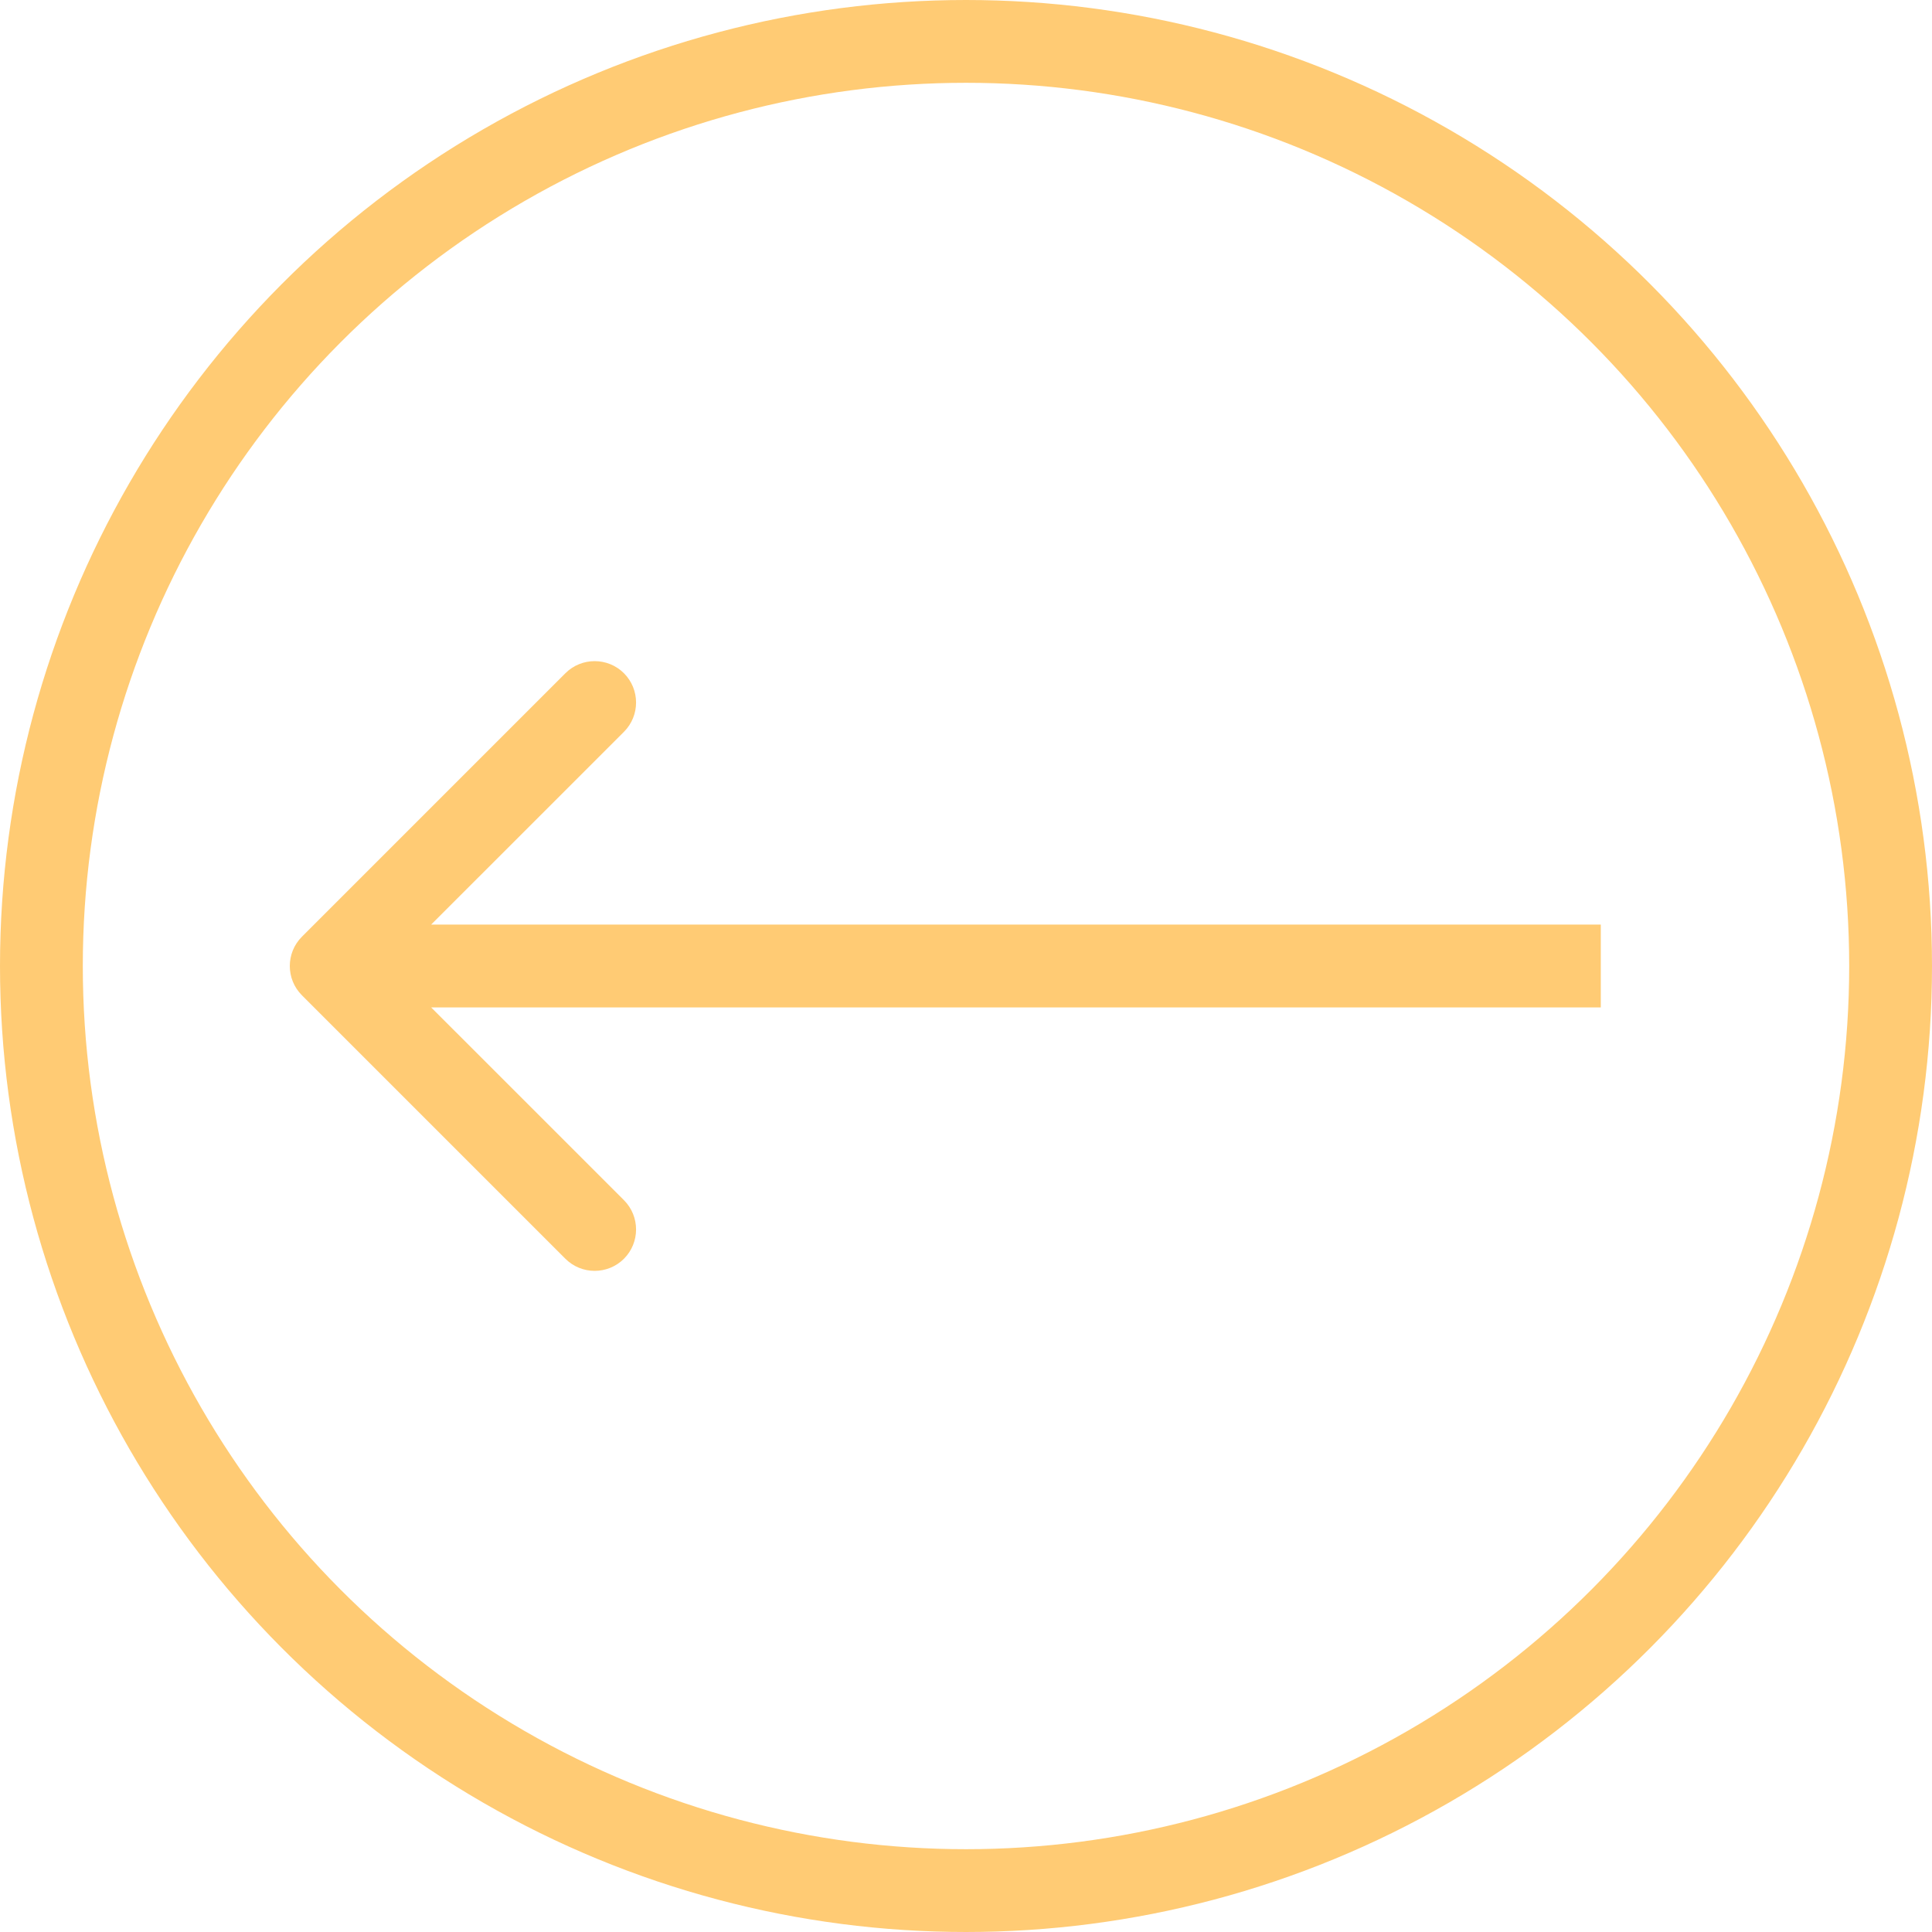 <svg width="70" height="70" viewBox="0 0 70 70" fill="none" xmlns="http://www.w3.org/2000/svg">
<circle cx="35" cy="35" r="33.5" transform="rotate(-180 35 35)" stroke="#FFCB74" stroke-width="3"/>
<path d="M10.939 33.939C10.354 34.525 10.354 35.475 10.939 36.061L20.485 45.607C21.071 46.192 22.021 46.192 22.607 45.607C23.192 45.021 23.192 44.071 22.607 43.485L14.121 35L22.607 26.515C23.192 25.929 23.192 24.979 22.607 24.393C22.021 23.808 21.071 23.808 20.485 24.393L10.939 33.939ZM58 33.5L12 33.5V36.5L58 36.5V33.5Z" fill="#FFCB74"/>
</svg>

